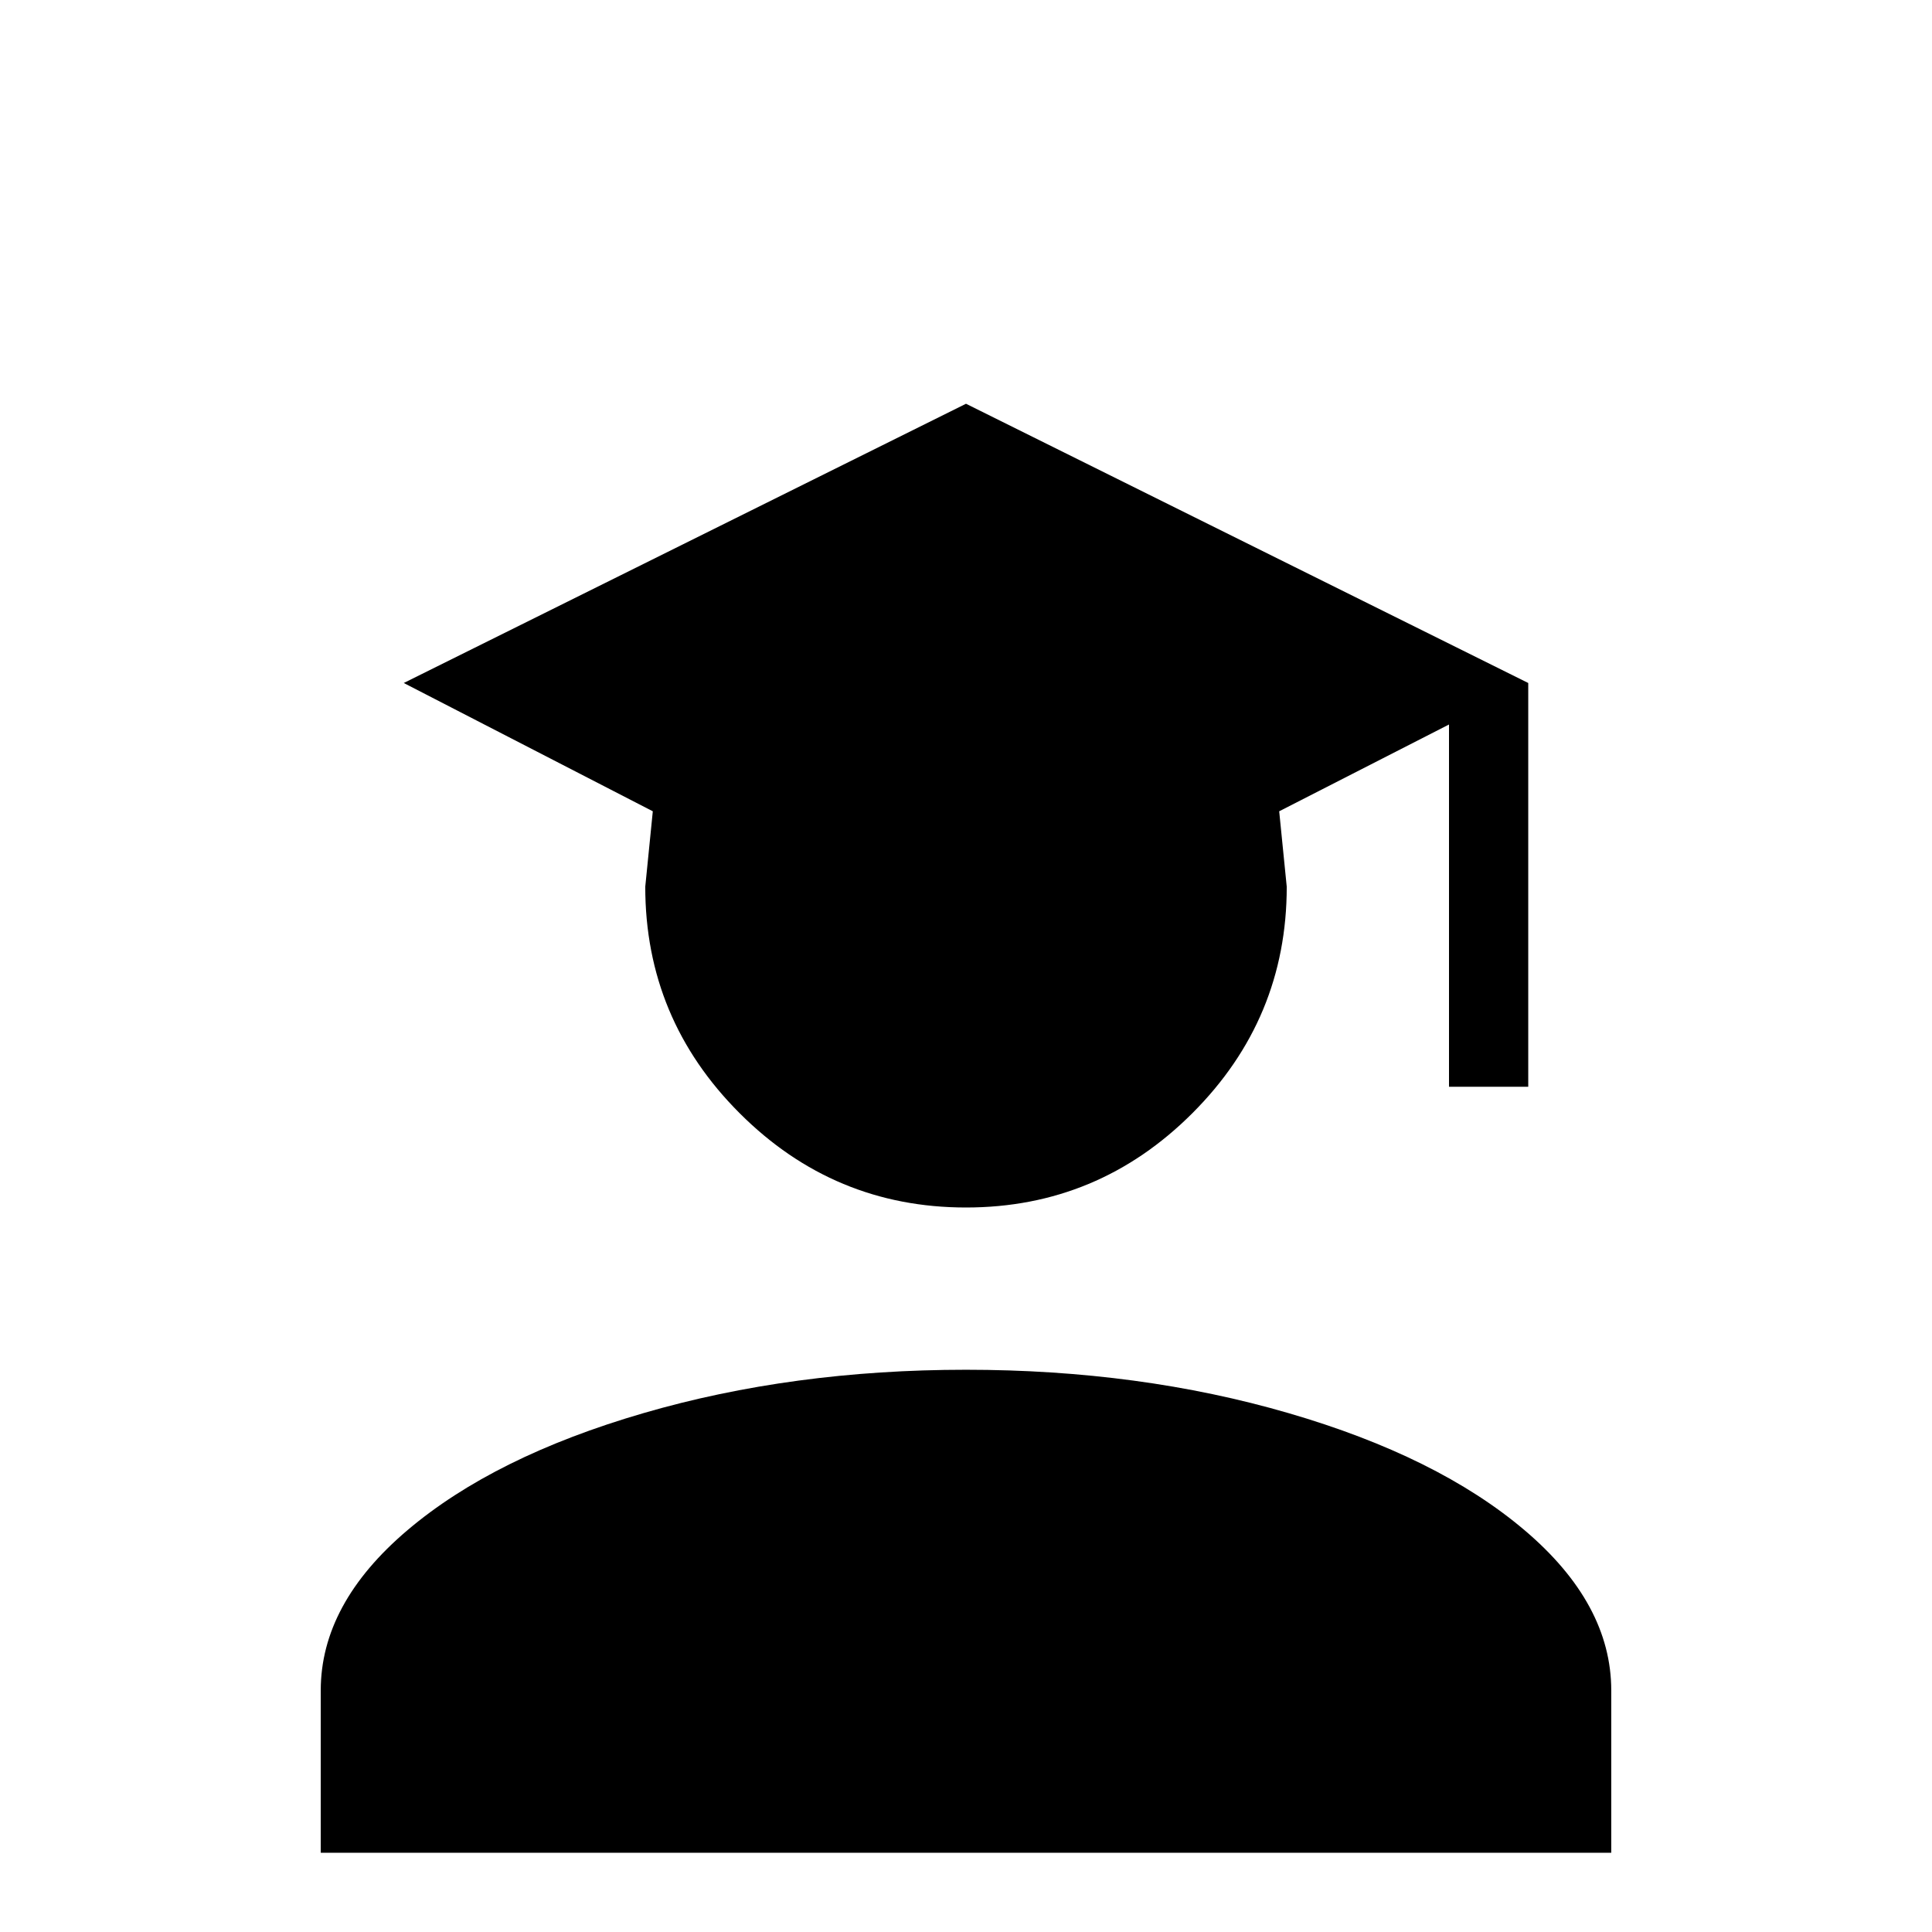 <svg xmlns="http://www.w3.org/2000/svg" viewBox="0 -512 512 512">
	<path fill="#000000" d="M341 -277Q341 -242 316 -217Q291 -192 256 -192Q221 -192 196 -217Q171 -242 171 -277L173 -297L107 -331L256 -405L405 -331V-224H384V-320L339 -297ZM256 -149Q302 -149 341.5 -137.5Q381 -126 404 -106.5Q427 -87 427 -64V-21H85V-64Q85 -87 108 -106.5Q131 -126 170.5 -137.5Q210 -149 256 -149Z"/>
</svg>